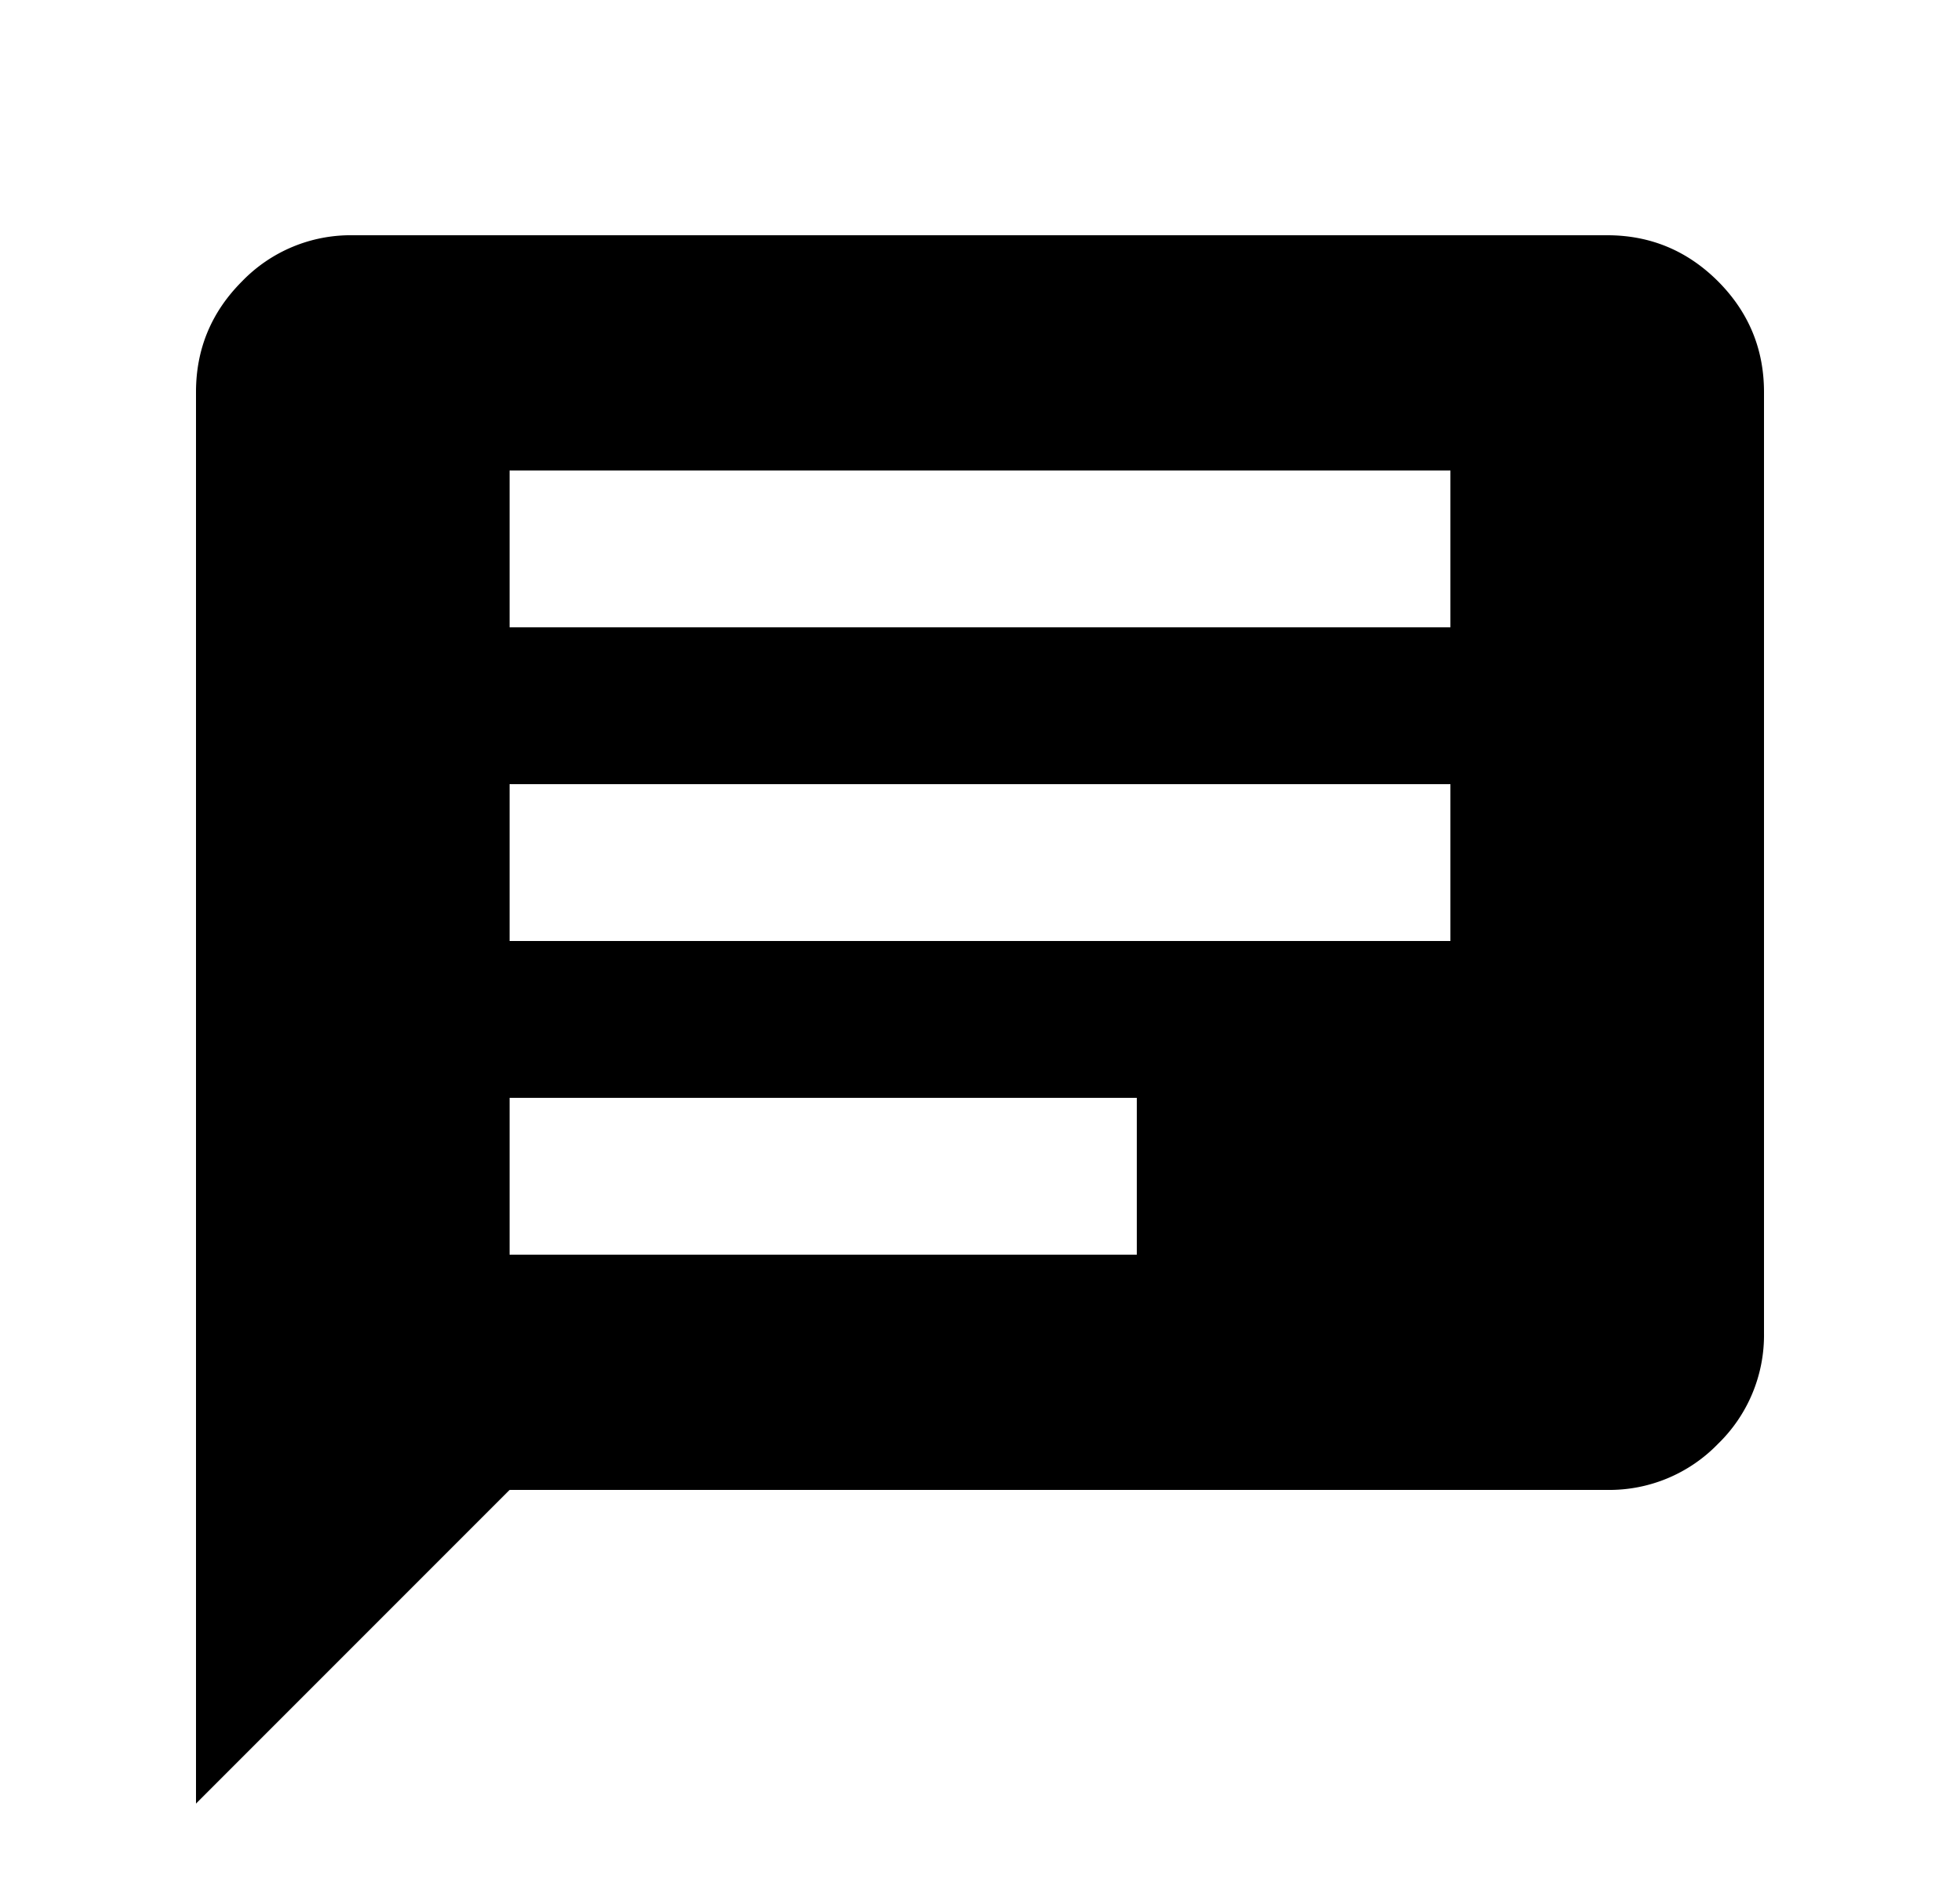 <svg xmlns="http://www.w3.org/2000/svg" width="25" height="24" viewBox="0 0 25 24"><path d="M6.5 16h8v-2h-8v2zm0-4h12v-2h-12v2zm0-4h12V6h-12v2zm-4 15V5c0-.55.196-1.021.588-1.413A1.925 1.925 0 014.5 3h16c.55 0 1.021.196 1.413.587.391.392.587.863.587 1.413v12a1.93 1.93 0 01-.587 1.413A1.928 1.928 0 0120.5 19h-14l-4 4z"/></svg>